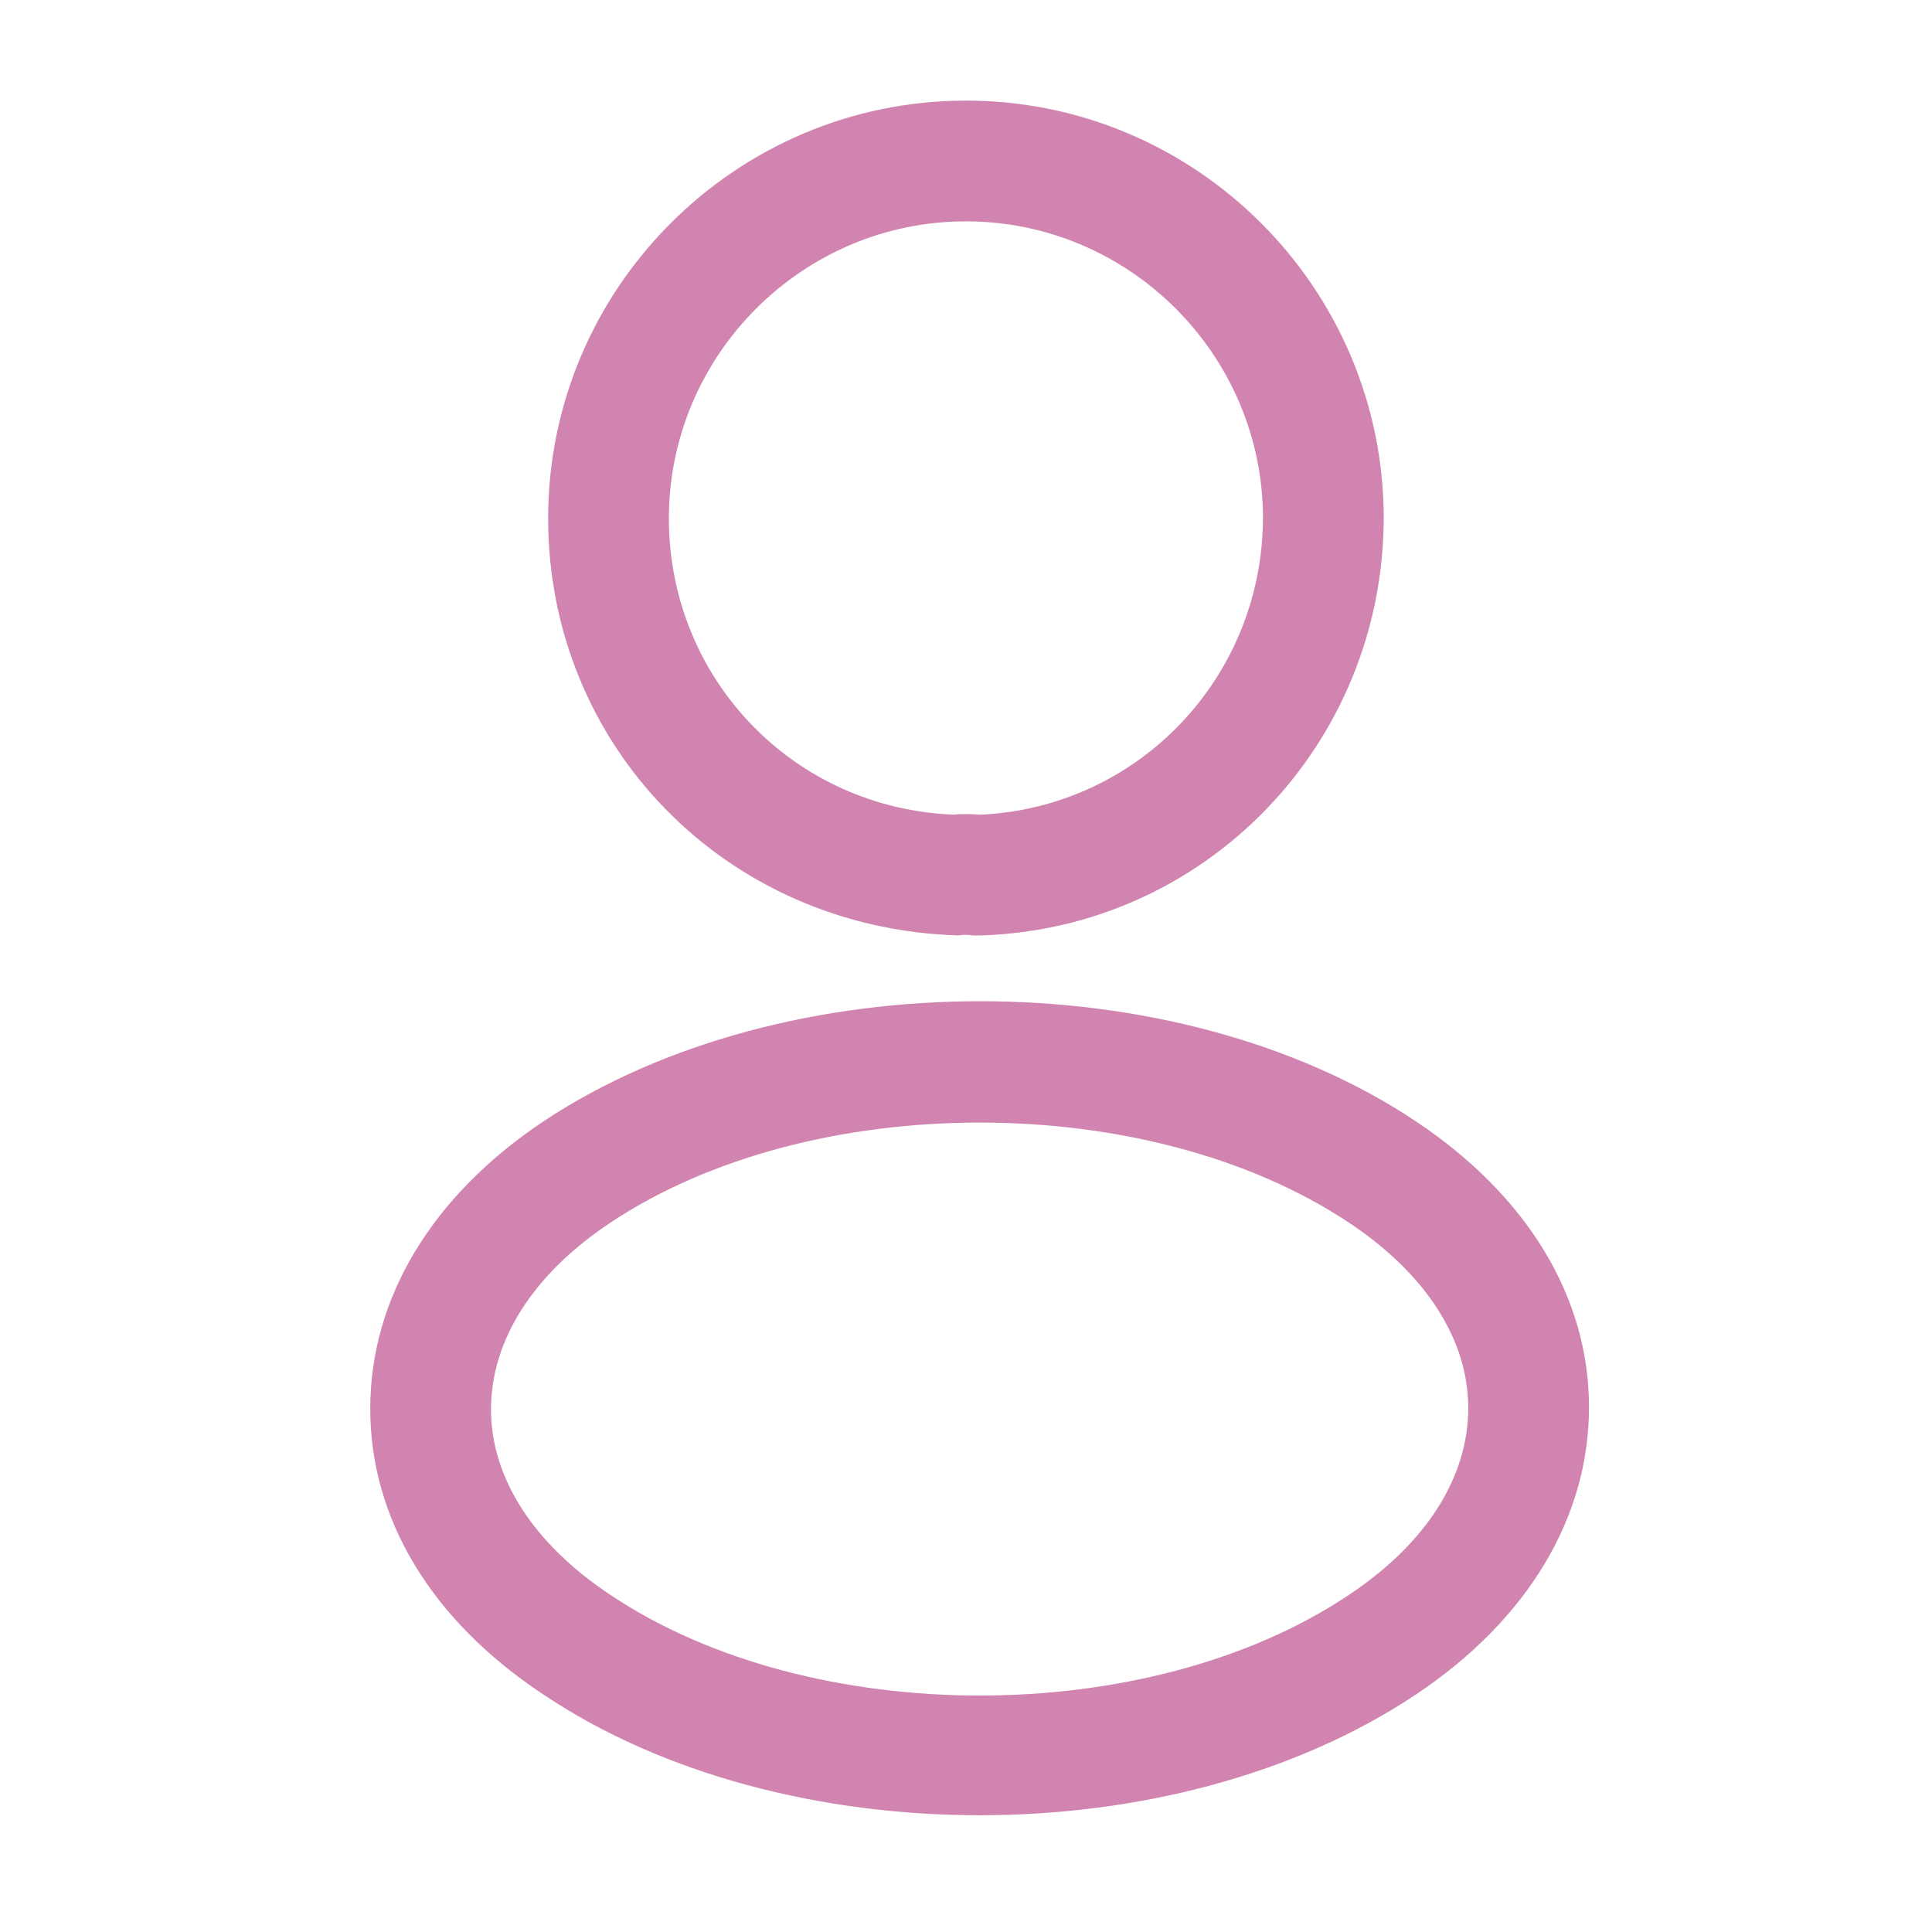 <svg width="28" height="28" viewBox="0 0 28 28" fill="none" xmlns="http://www.w3.org/2000/svg">
<path d="M14.186 13.557C14.151 13.557 14.128 13.557 14.093 13.557C14.034 13.545 13.953 13.545 13.883 13.557C10.499 13.452 7.944 10.792 7.944 7.513C7.944 4.177 10.663 1.458 13.999 1.458C17.336 1.458 20.054 4.177 20.054 7.513C20.043 10.792 17.476 13.452 14.221 13.557C14.209 13.557 14.198 13.557 14.186 13.557ZM13.999 3.208C11.631 3.208 9.694 5.145 9.694 7.513C9.694 9.847 11.514 11.725 13.836 11.807C13.894 11.795 14.058 11.795 14.209 11.807C16.496 11.702 18.293 9.823 18.304 7.513C18.304 5.145 16.368 3.208 13.999 3.208Z" fill="#A40A63" fill-opacity="0.5"/>
<path d="M14.198 26.308C11.911 26.308 9.613 25.725 7.875 24.558C6.253 23.485 5.366 22.015 5.366 20.417C5.366 18.818 6.253 17.337 7.875 16.252C11.374 13.93 17.044 13.93 20.521 16.252C22.131 17.325 23.029 18.795 23.029 20.393C23.029 21.992 22.143 23.473 20.521 24.558C18.771 25.725 16.485 26.308 14.198 26.308ZM8.843 17.722C7.723 18.468 7.116 19.425 7.116 20.428C7.116 21.42 7.735 22.377 8.843 23.112C11.748 25.06 16.648 25.06 19.553 23.112C20.673 22.365 21.279 21.408 21.279 20.405C21.279 19.413 20.661 18.457 19.553 17.722C16.648 15.785 11.748 15.785 8.843 17.722Z" fill="#A40A63" fill-opacity="0.5"/>
</svg>
